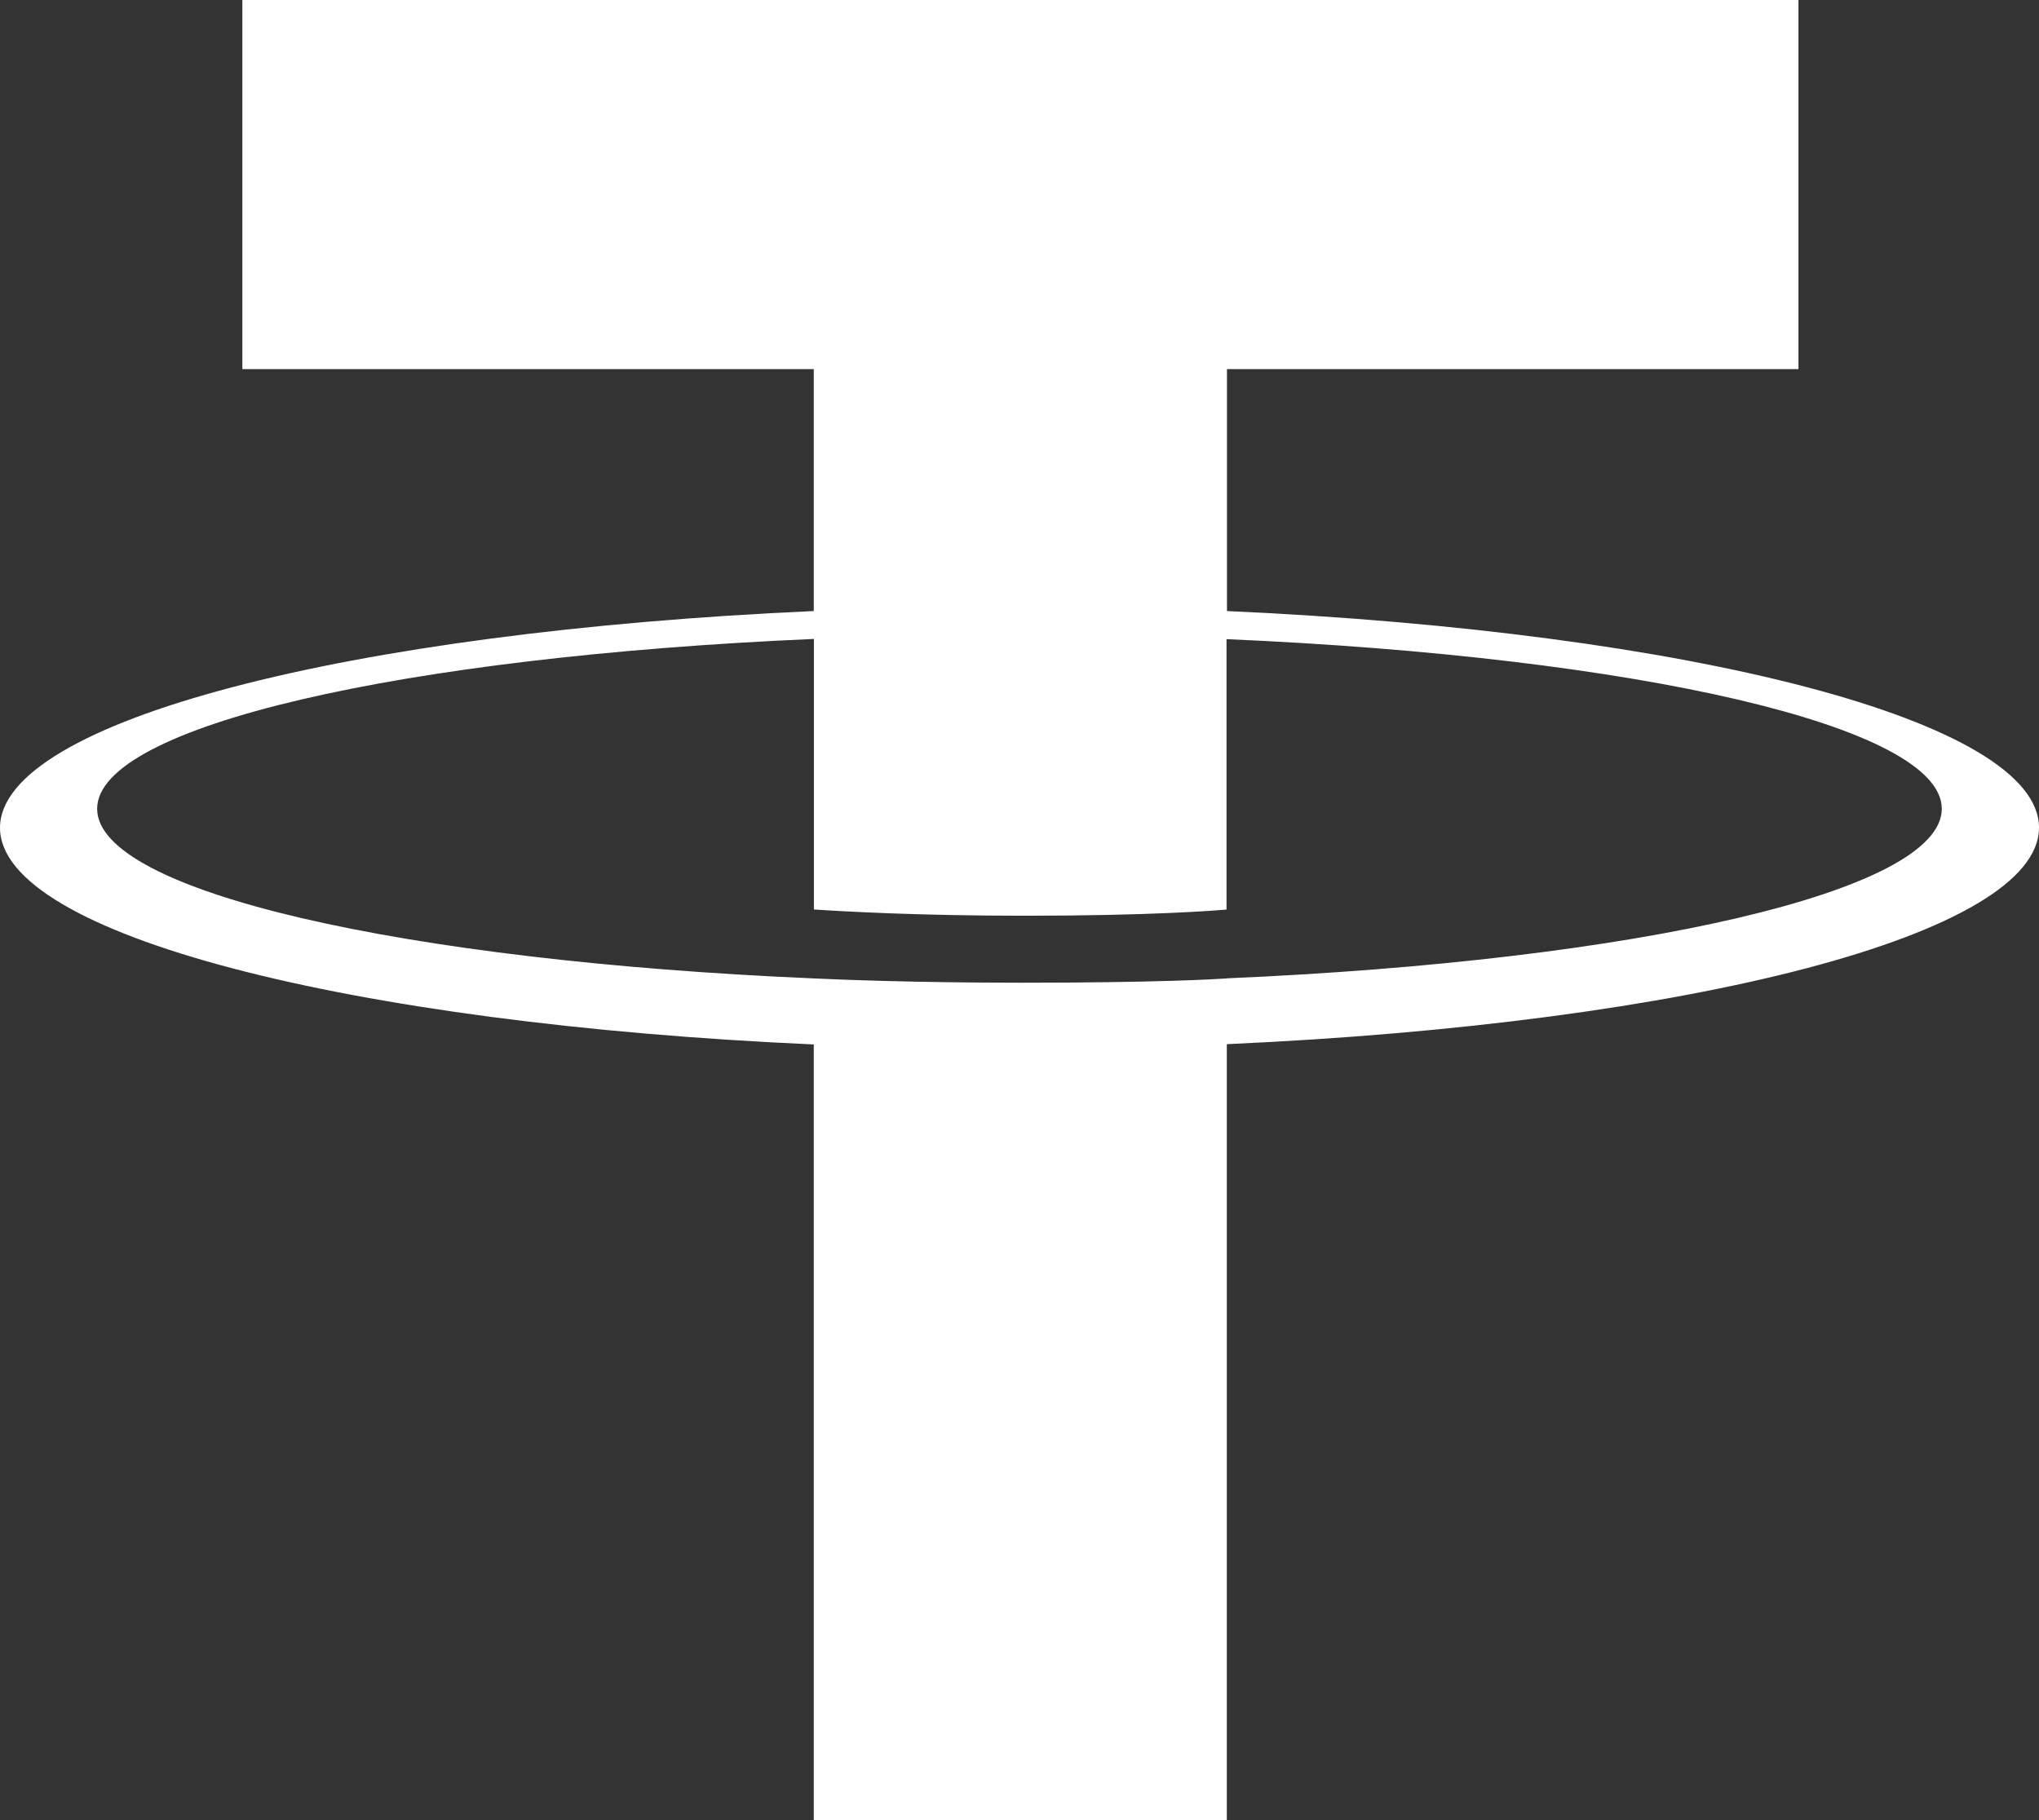 <svg width="28" height="25" viewBox="0 0 28 25" fill="none" xmlns="http://www.w3.org/2000/svg">
<rect x="0" y="0" width="28" height="25" fill="#333333" stroke="none"/>
<path fill-rule="evenodd" clip-rule="evenodd" d="M16.849 13.439C16.689 13.45 15.867 13.498 14.034 13.498C12.575 13.498 11.54 13.456 11.177 13.439C5.541 13.198 1.334 12.248 1.334 11.109C1.334 9.97 5.541 9.02 11.177 8.776V12.492C11.545 12.517 12.601 12.578 14.059 12.578C15.809 12.578 16.685 12.507 16.843 12.493V8.779C22.467 9.022 26.665 9.973 26.665 11.109C26.665 12.245 22.469 13.196 16.843 13.438L16.849 13.439ZM16.849 8.395V5.07H24.697V0H3.328V5.07H11.175V8.393C4.797 8.677 0 9.902 0 11.37C0 12.837 4.797 14.061 11.175 14.346V25H16.847V14.342C23.211 14.058 28 12.835 28 11.368C28 9.902 23.215 8.679 16.847 8.393L16.849 8.395Z" fill="white"/>
</svg>
